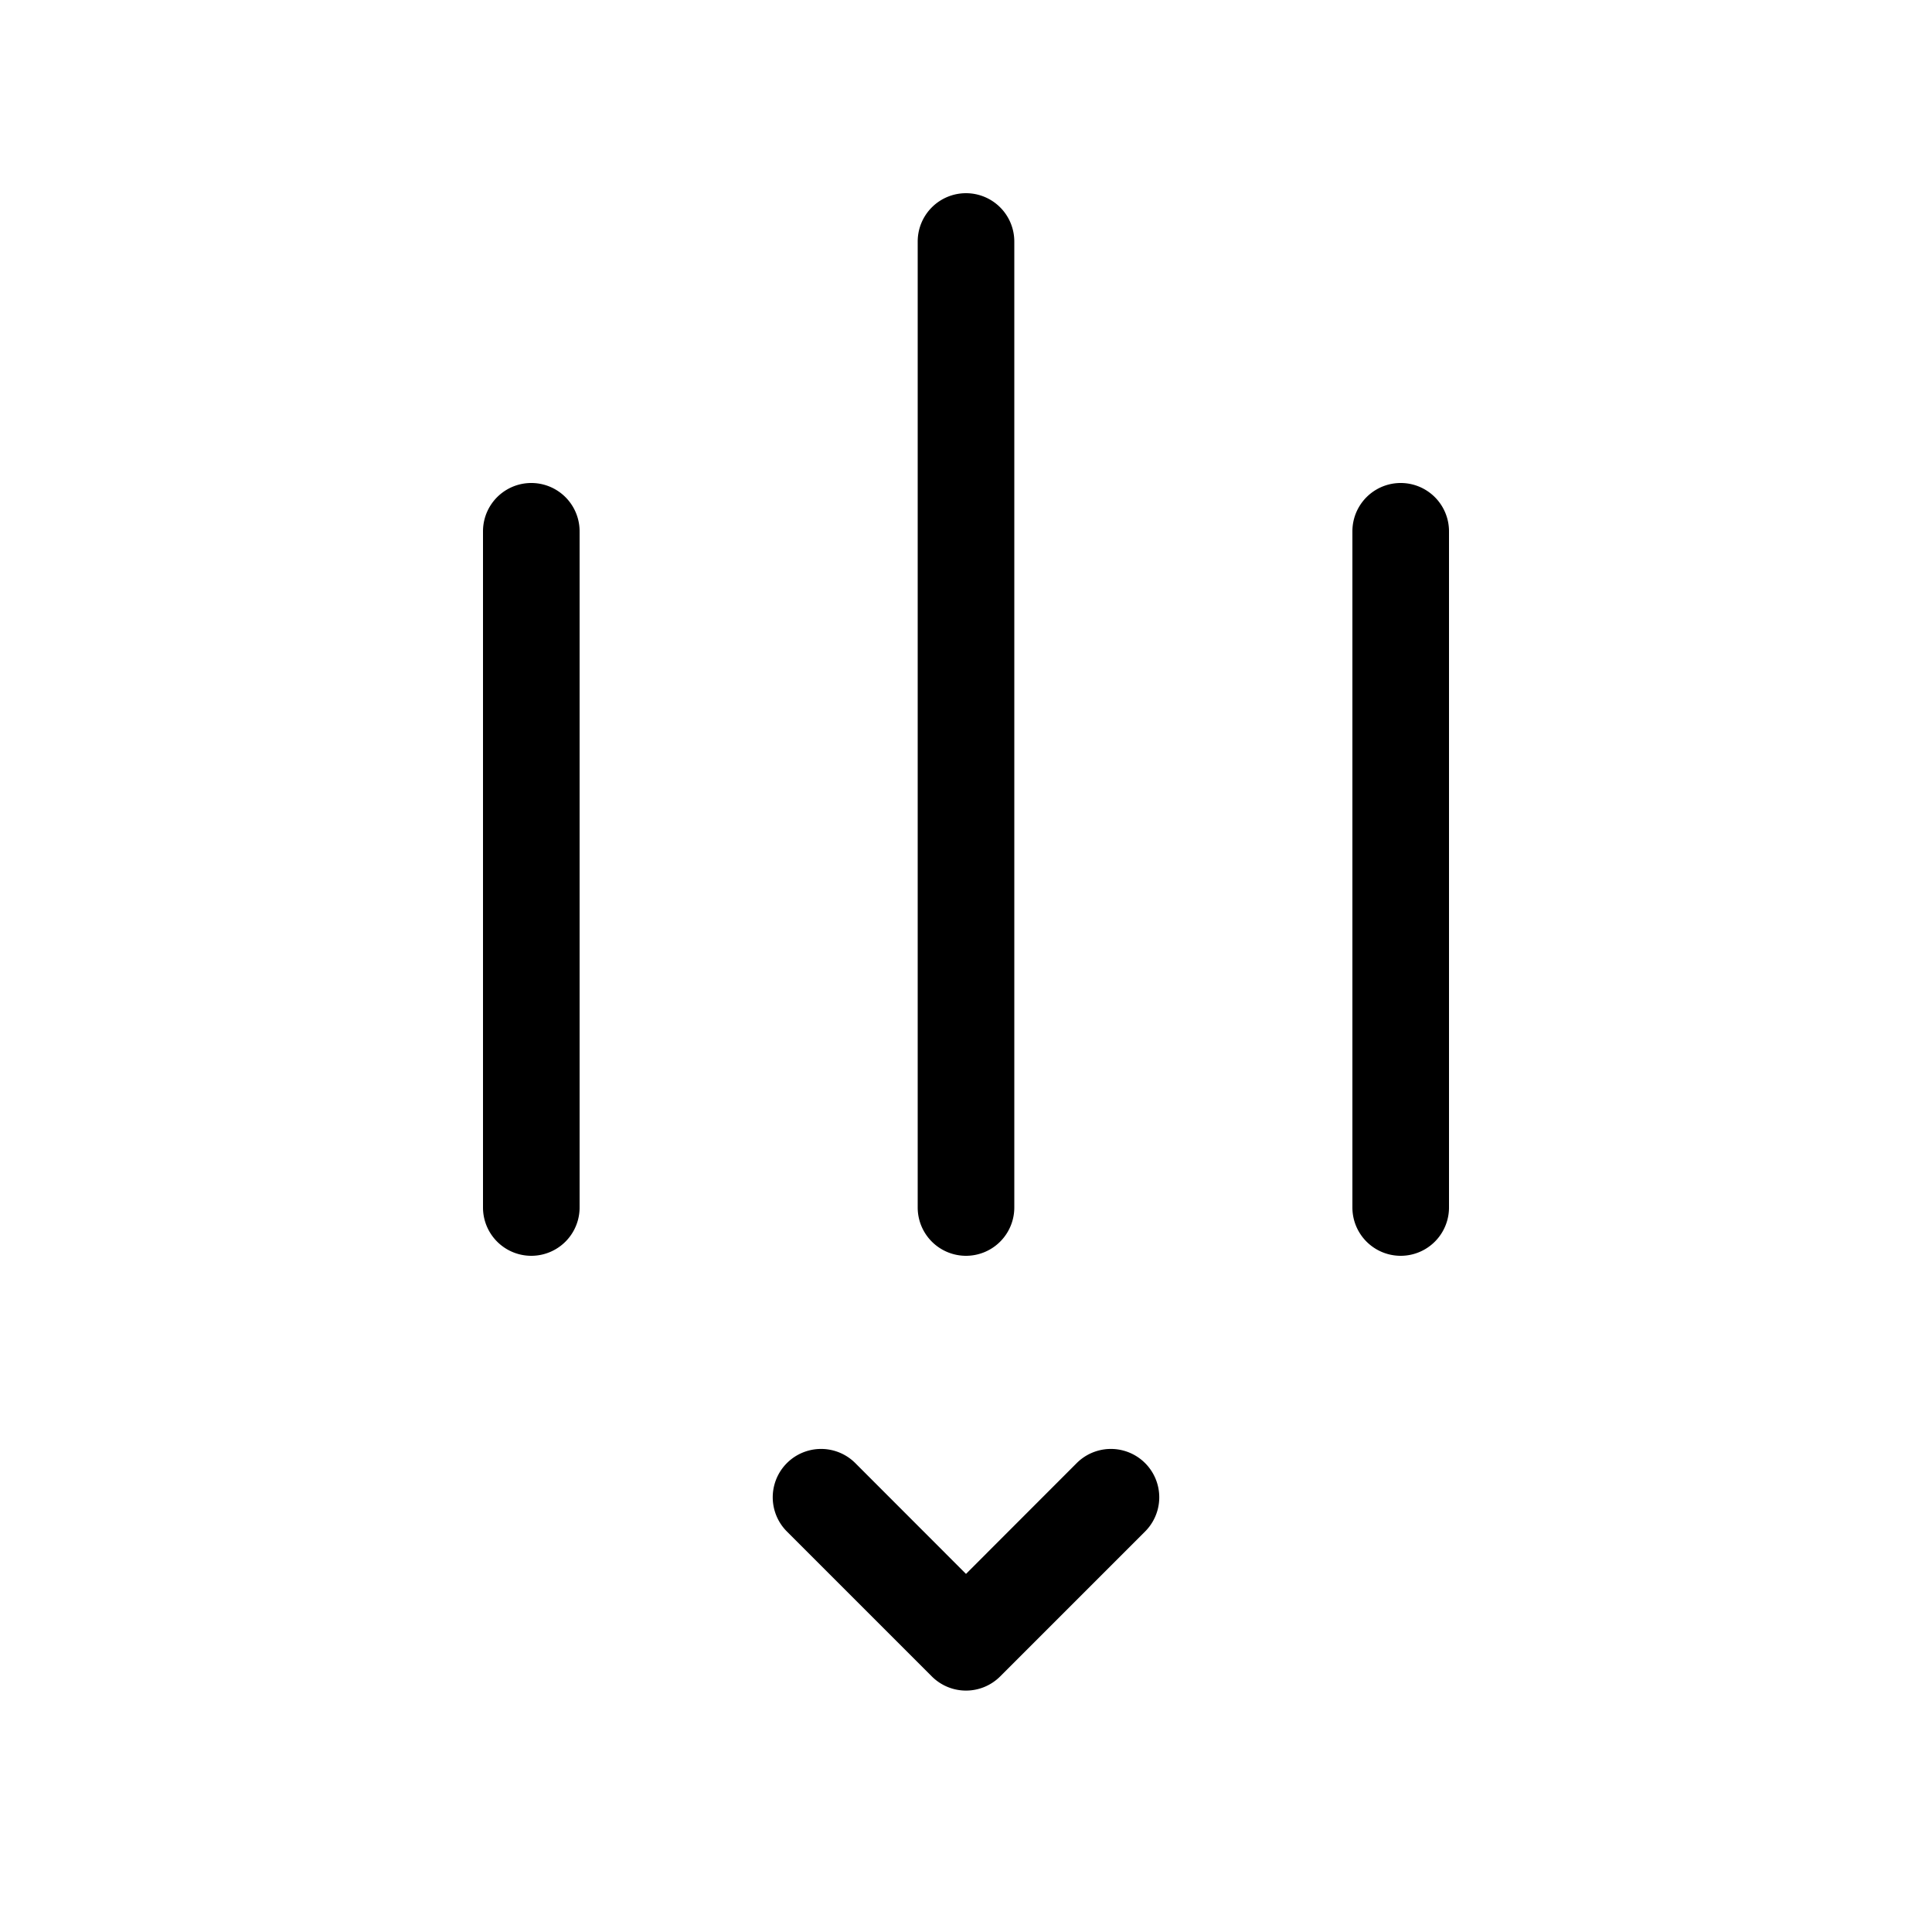 <svg xmlns="http://www.w3.org/2000/svg" width="3em" height="3em" viewBox="0 0 20 20"><path fill="currentColor" d="M10 2a.5.5 0 0 1 .5.5v10a.5.5 0 0 1-1 0v-10A.5.5 0 0 1 10 2M6 5.5a.5.5 0 0 0-1 0v7a.5.5 0 0 0 1 0zm9 0a.5.5 0 0 0-1 0v7a.5.5 0 0 0 1 0zm-6.146 9.646a.5.5 0 0 0-.708.708l1.5 1.5a.5.5 0 0 0 .708 0l1.5-1.5a.5.5 0 0 0-.708-.708L10 16.293z"/></svg>